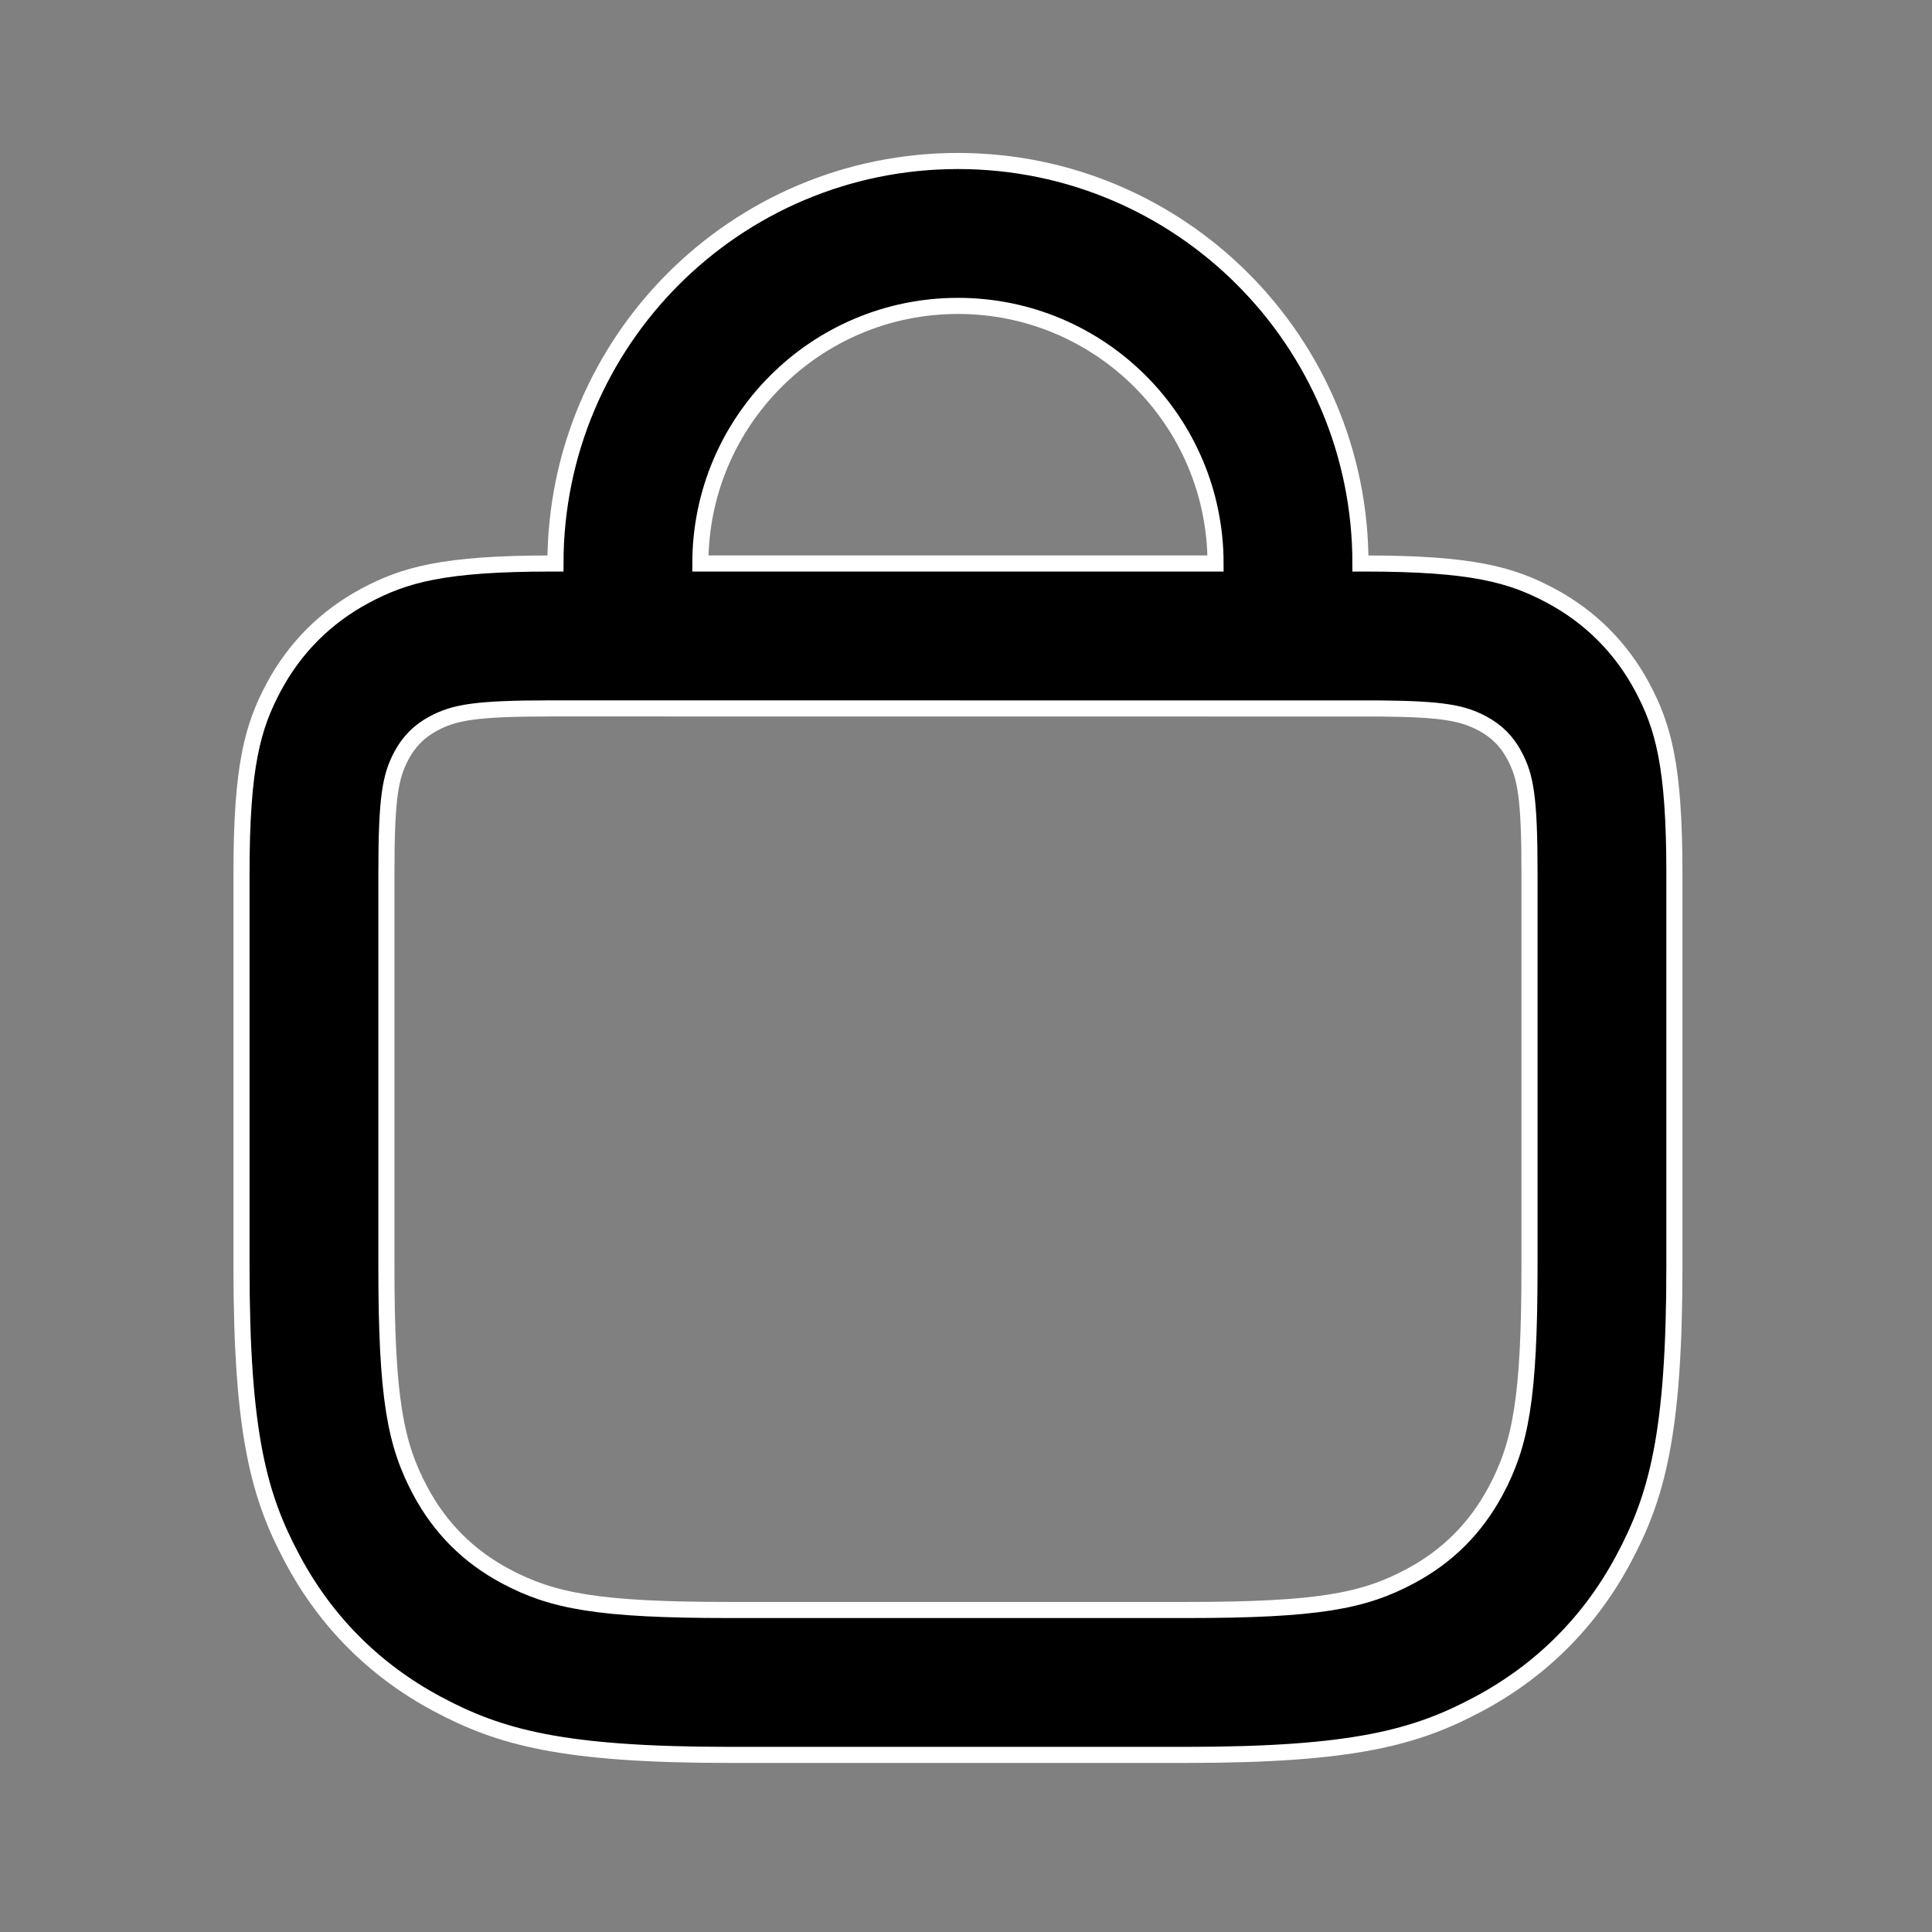 <svg xmlns="http://www.w3.org/2000/svg" width="24" height="24" viewBox="0 0 24 24">
  <rect x="0" y="0" width="24" height="24" fill="#808080" stroke="none"/>
  <path d="M11.9 2C14.662 2 16.9 4.239 16.9 7H16.954C18.292 7 18.777 7.14 19.266 7.401C19.755 7.663 20.138 8.046 20.4 8.535C20.661 9.024 20.8 9.509 20.8 10.846V15.735C20.8 17.824 20.58 18.596 20.166 19.37C19.752 20.145 19.144 20.752 18.37 21.166C17.596 21.58 16.824 21.8 14.735 21.8H9.066C6.977 21.8 6.204 21.58 5.43 21.166C4.656 20.752 4.049 20.145 3.635 19.37C3.221 18.596 3 17.824 3 15.735V10.846C3 9.509 3.14 9.024 3.401 8.535C3.663 8.046 4.046 7.663 4.535 7.401C5.024 7.14 5.509 7 6.846 7H6.9C6.9 4.239 9.139 2 11.9 2ZM17.147 8.801L6.846 8.8C5.899 8.8 5.643 8.85 5.384 8.988C5.209 9.082 5.082 9.209 4.988 9.384C4.85 9.643 4.8 9.899 4.8 10.846V15.735C4.8 17.37 4.911 17.94 5.222 18.522C5.468 18.982 5.819 19.333 6.279 19.579C6.861 19.89 7.431 20 9.066 20H14.735C16.37 20 16.94 19.89 17.521 19.579C17.982 19.333 18.332 18.982 18.579 18.522C18.89 17.94 19 17.37 19 15.735V10.846C19 9.899 18.951 9.643 18.812 9.384C18.719 9.209 18.592 9.082 18.417 8.988C18.176 8.86 17.939 8.808 17.147 8.801ZM11.9 3.8C10.133 3.8 8.7 5.233 8.7 7H15.1C15.1 5.233 13.668 3.8 11.9 3.8Z"
        stroke="white" stroke-width="0.2"/>
</svg>
